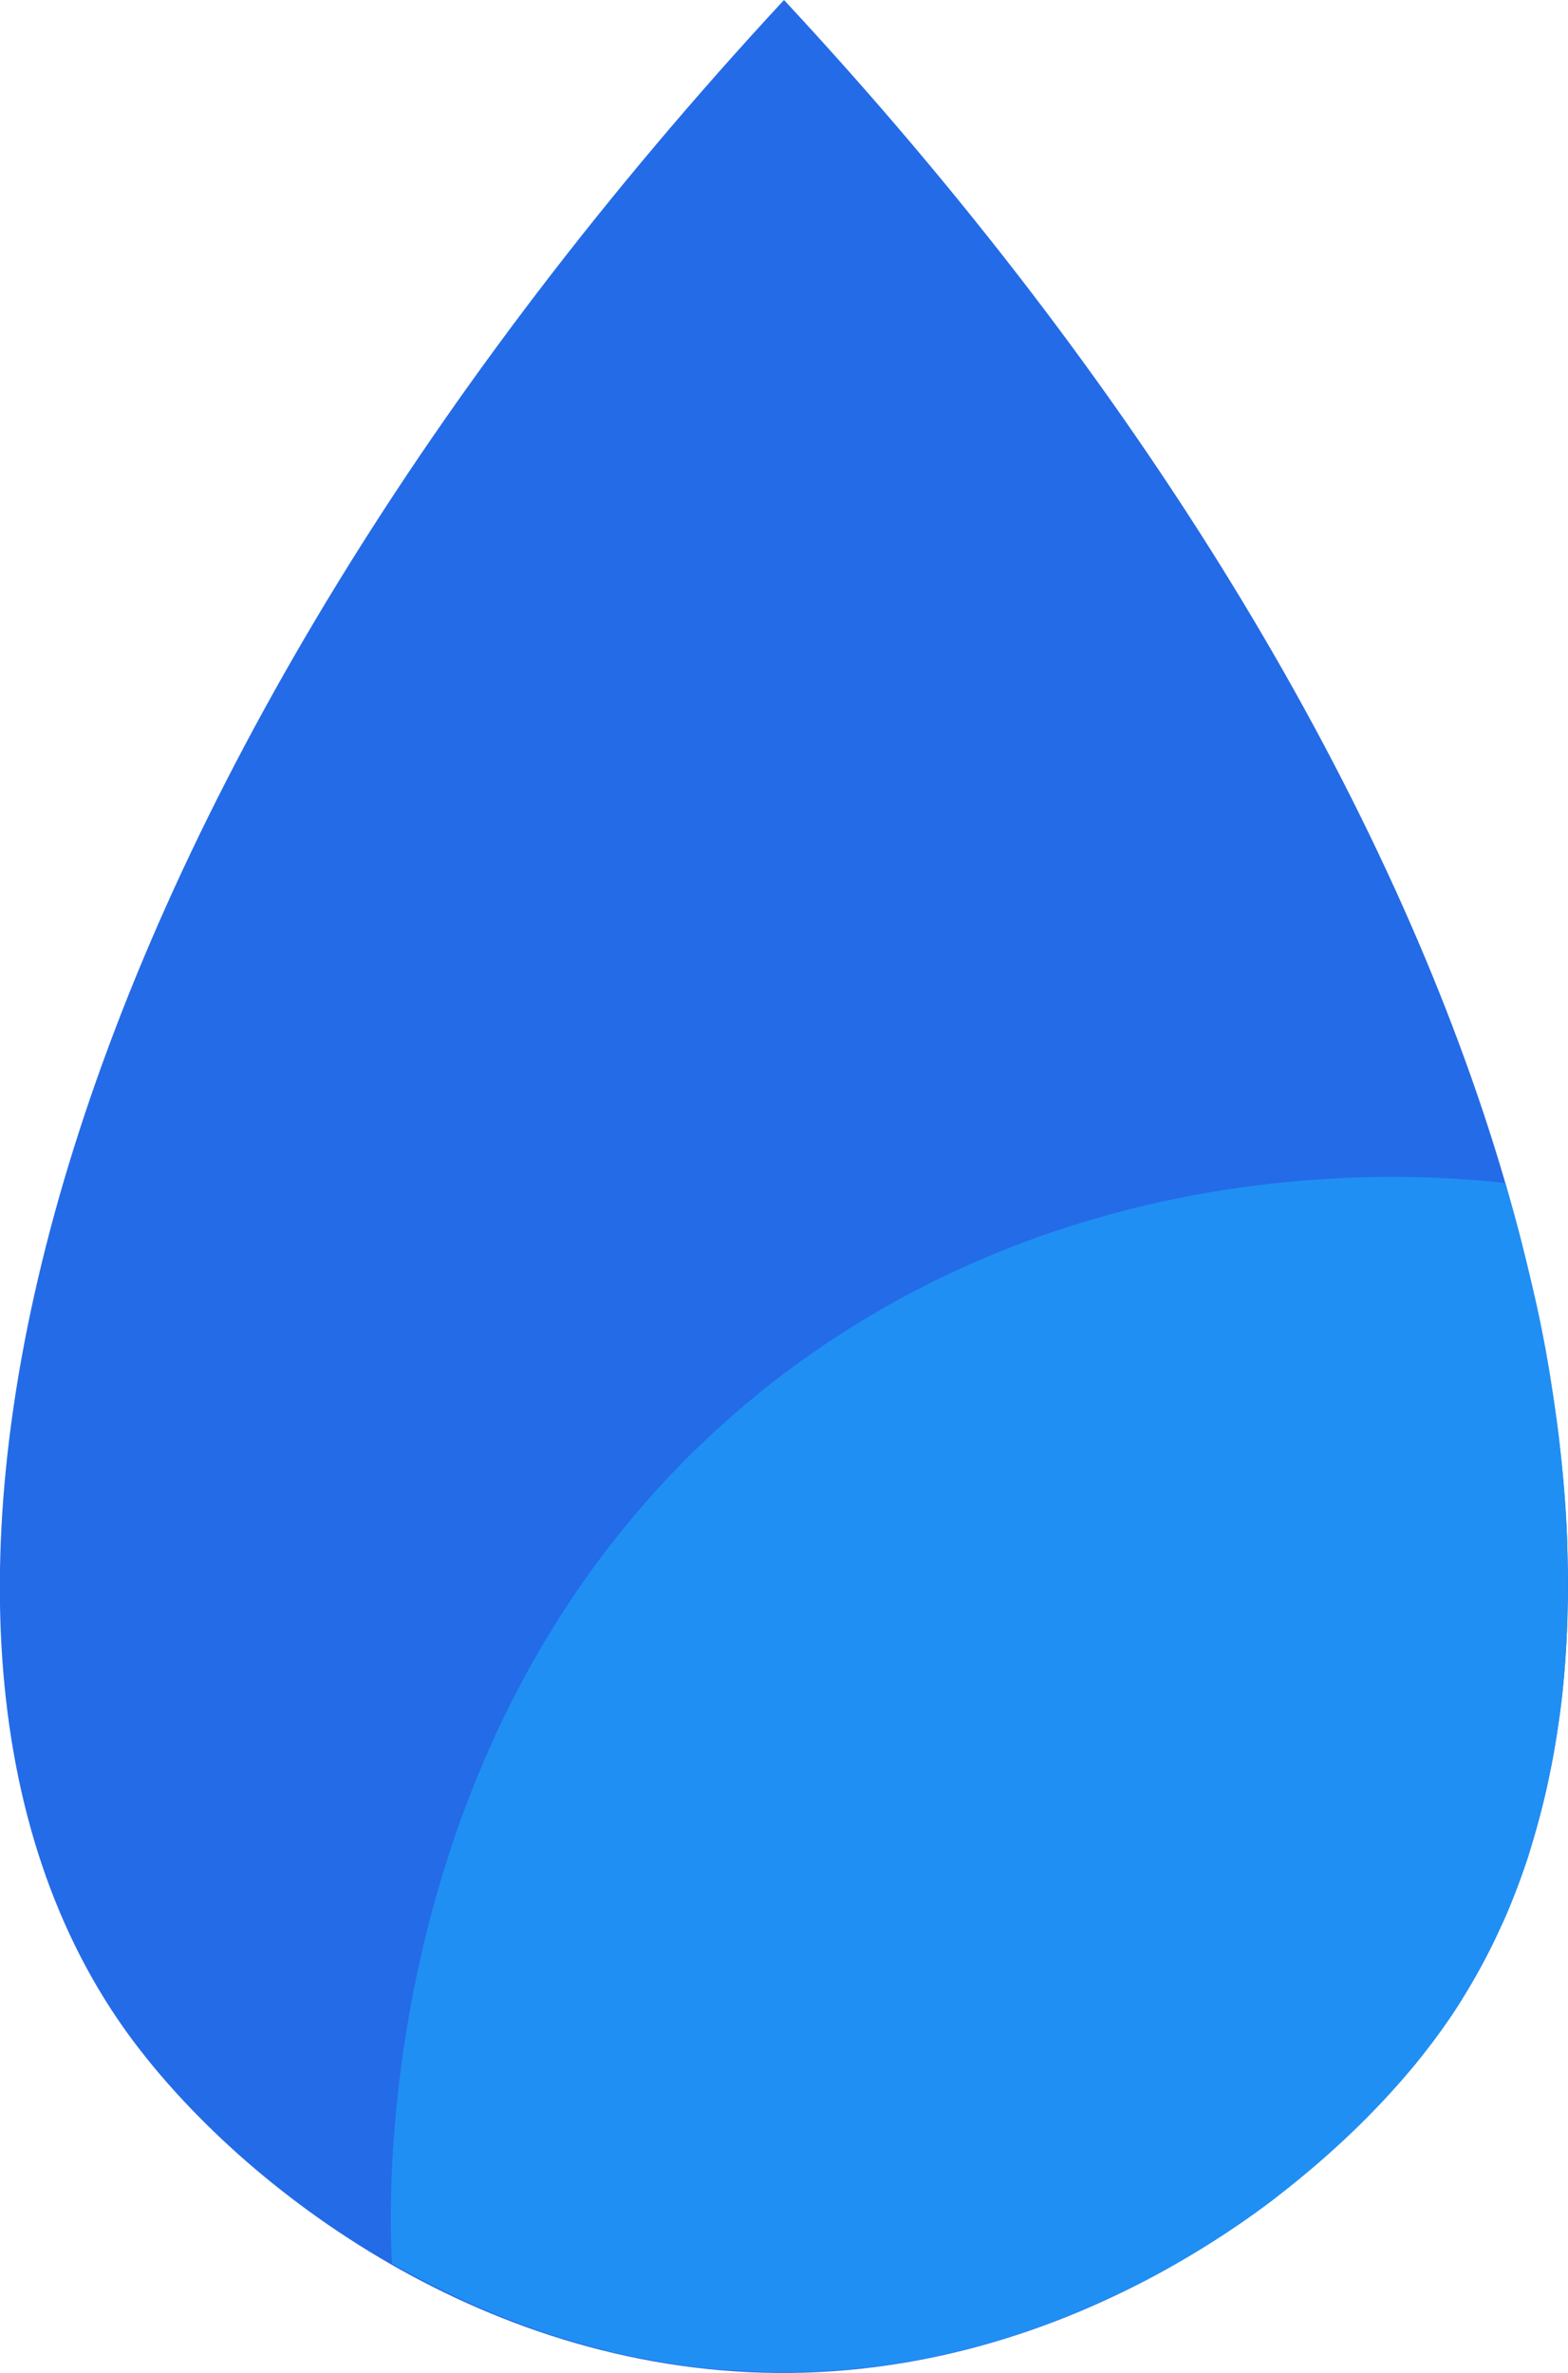 <svg xmlns="http://www.w3.org/2000/svg"
     viewBox="0 0 228 345">
    <path style="fill: #246be7;"
          d="M114,0c104.3,112.1,139.2,234,95.7,295c-16.1,22.6-52.5,50.4-96.8,50c-43.6-0.4-79-27.8-94.8-50C-25.2,233.9,10,112.2,114,0z"/>
    <path style="fill: #208ff4;"
          d="M218.9,172c0.6,2.2,1.4,4.9,2.2,8c1.2,4.8,2.1,8.6,2.4,10c1.1,5,1.7,8.8,1.9,10c0.8,5,1.3,8.9,1.4,10c0.9,7.7,1.1,13.6,1.1,15c0.2,7.7-0.1,13.5-0.2,15c-0.3,5.1-0.8,8.8-1,10c-0.7,5.1-1.6,8.9-1.8,10c-1.2,5.1-2.4,8.9-2.7,10c-1.7,5.1-3.3,8.8-3.9,10c-2.2,4.9-4.4,8.5-5.3,10c-1.3,2.2-2.5,3.9-3.3,5c-0.4,0.6-1.8,2.5-3.8,5c-0.5,0.6-2.8,3.4-5.9,6.6c-6.7,7-13.7,12.3-15.1,13.4c-6.1,4.6-11.5,7.8-14.9,9.7c-4.4,2.5-8,4.1-10,5c-7.1,3.2-12.8,5-15,5.6c-4.6,1.4-8.2,2.1-10,2.5c-4.6,0.9-8.2,1.4-10,1.5c-2.5,0.3-6.3,0.6-11,0.6c-1.8,0-3.3,0-4-0.1c-1.9-0.1-5.5-0.2-10-0.8c-1.1-0.1-2.8-0.4-5-0.8c-1.1-0.2-2.8-0.5-5-1c-1-0.2-2.8-0.7-5-1.3c-1.1-0.3-2.8-0.8-5-1.5c-0.9-0.3-2.7-0.9-5-1.8c-2.2-0.8-5.7-2.2-10-4.3c-2.3-1.1-5-2.5-8-4.2c-0.4-6.2-4.2-83,57-129.4C158.1,166.5,207.3,170.7,218.9,172z"/>
</svg>
